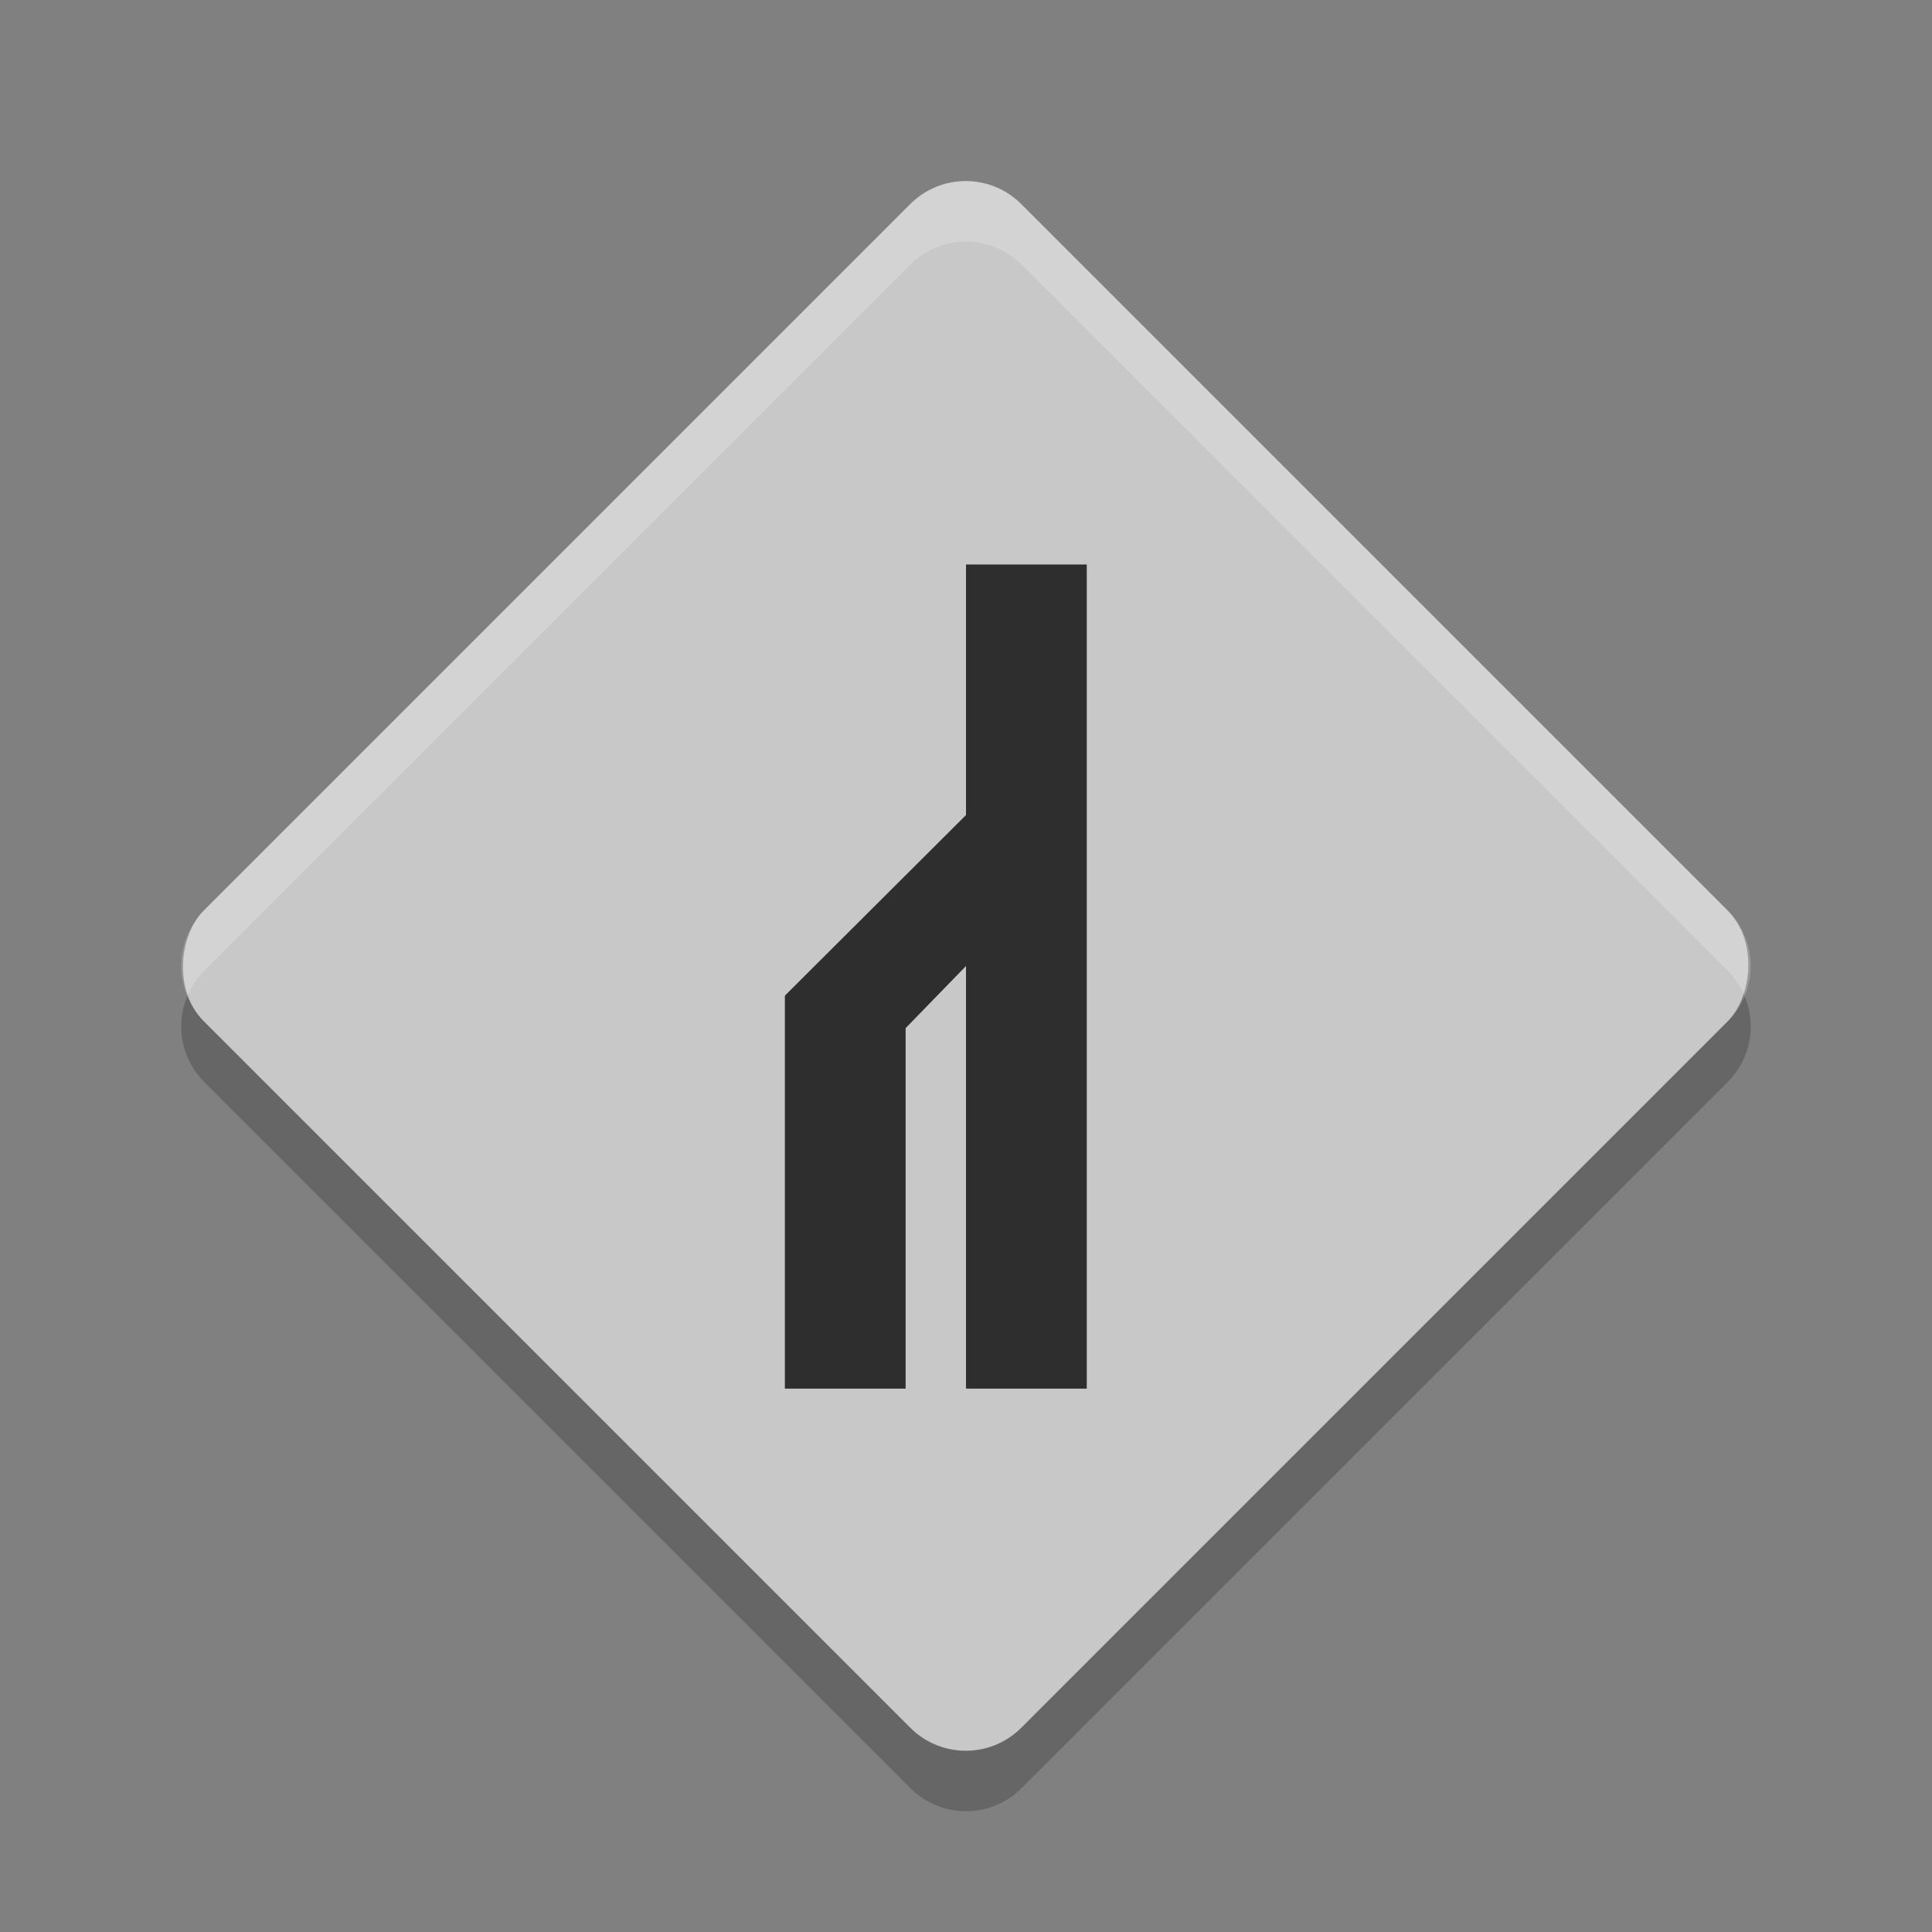 <svg xmlns="http://www.w3.org/2000/svg" width="32" height="32" version="1">
 <rect width="100%" height="100%" fill="#808080" stroke="none"/>
 <rect fill="#c8c8c8" width="19.145" height="19.145" x="13.05" y="-9.57" rx="1.3" ry="1.3" transform="rotate(45)"/>
 <path fill="#fff" opacity=".2" d="m16 3c-0.332 0-0.665 0.128-0.92 0.383l-11.697 11.697c-0.385 0.385-0.479 0.948-0.281 1.42 0.064-0.152 0.157-0.296 0.281-0.42l11.697-11.697c0.509-0.509 1.331-0.509 1.84-0l11.697 11.697c0.124 0.124 0.218 0.268 0.281 0.42 0.198-0.472 0.104-1.035-0.281-1.42l-11.697-11.697c-0.255-0.255-0.588-0.383-0.92-0.383z"/>
 <path opacity=".2" d="m3.102 16.501c-0.198 0.472-0.104 1.035 0.281 1.42l11.697 11.697c0.509 0.509 1.331 0.509 1.84 0l11.697-11.697c0.385-0.385 0.479-0.948 0.281-1.42-0.063 0.152-0.157 0.296-0.281 0.42l-11.697 11.697c-0.509 0.509-1.331 0.509-1.84 0l-11.697-11.697c-0.124-0.124-0.218-0.268-0.282-0.42z"/>
 <path fill="#2e2e2e" stroke-opacity=".55" stroke-width="2.8" d="m16 9.35v4.15l-3 2.991 0.009 0.009h-0.009v6.5h2v-5.971l1-1.029v7h2v-13.65z"/>
</svg>
